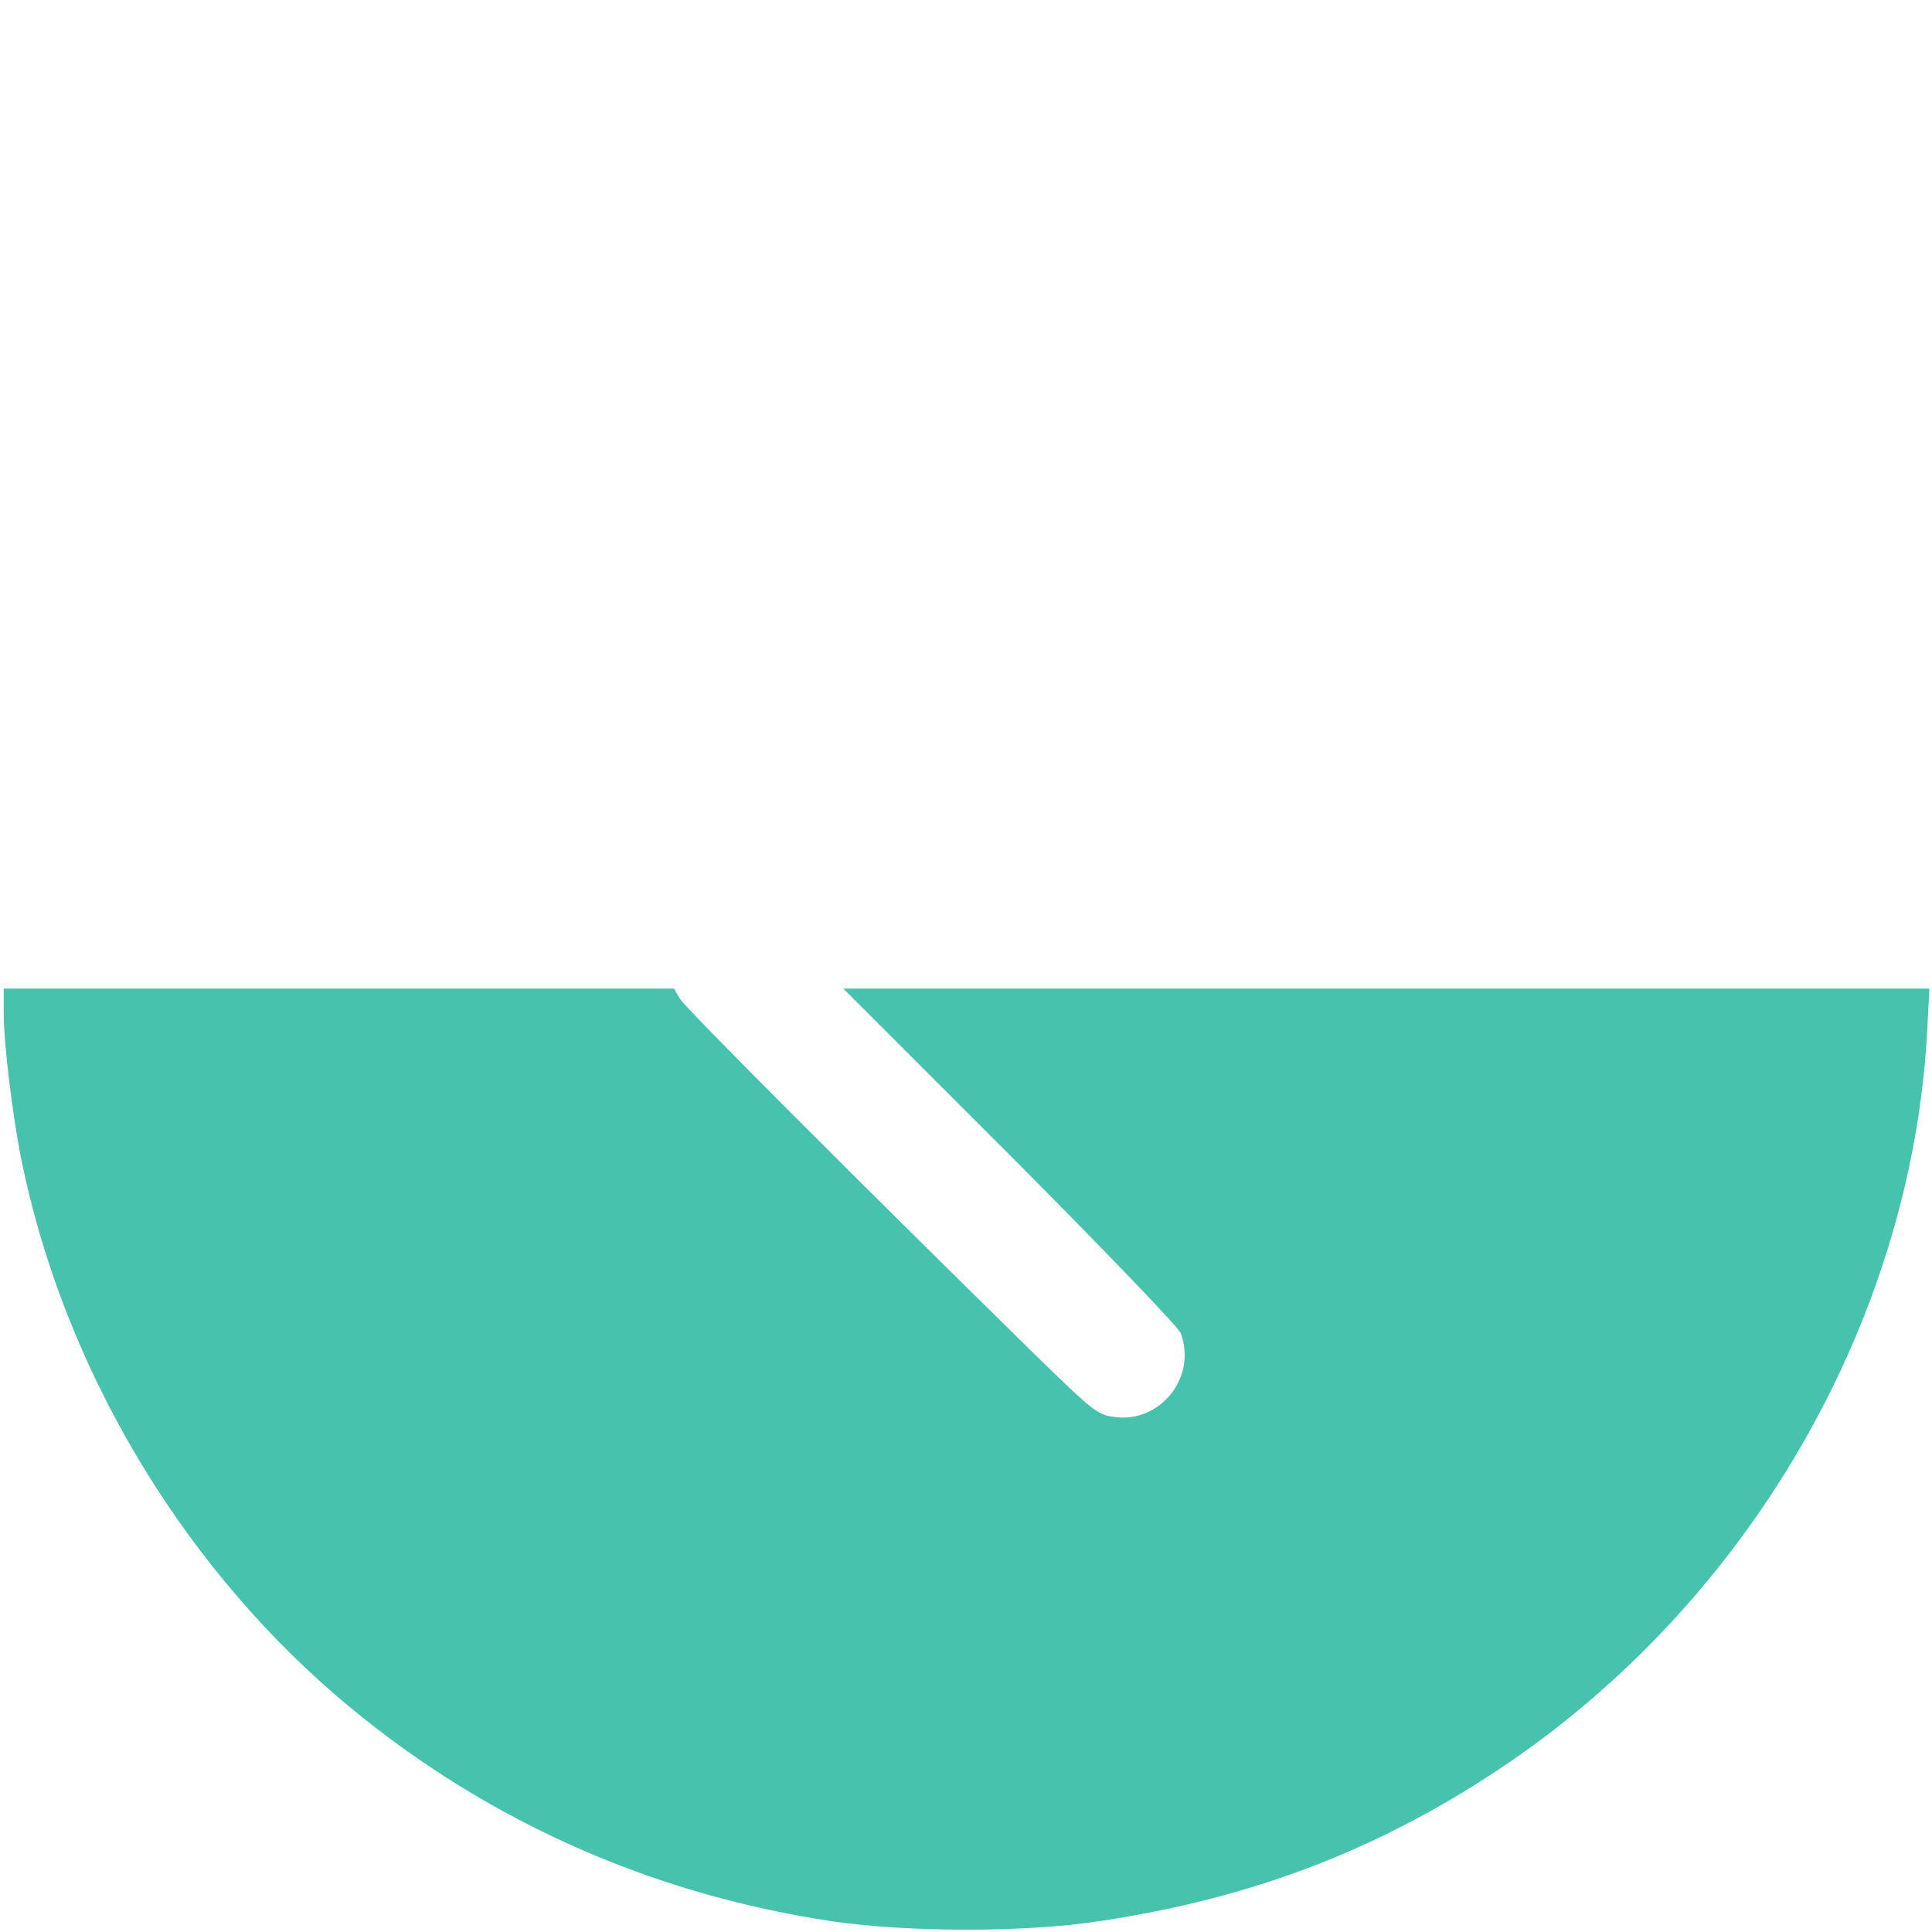 <?xml version="1.0" standalone="no"?>
<!DOCTYPE svg PUBLIC "-//W3C//DTD SVG 20010904//EN"
 "http://www.w3.org/TR/2001/REC-SVG-20010904/DTD/svg10.dtd">
<svg version="1.0" xmlns="http://www.w3.org/2000/svg"
 width="10px" height="10px" viewBox="0 0 512 512"
 preserveAspectRatio="xMidYMid meet">

<g transform="translate(0,512) scale(0.1,-0.1)"
fill="#46C2AD" stroke="none">
<path d="M10 2431 c0 -77 23 -265 46 -381 109 -541 412 -1058 832 -1421 373
-321 819 -525 1313 -600 202 -30 515 -31 714 0 401 60 736 188 1060 404 657
438 1089 1182 1132 1950 l6 117 -1439 0 -1439 0 442 -442 c243 -244 447 -456
452 -471 44 -117 -55 -240 -177 -222 -44 6 -56 16 -207 163 -498 489 -929 921
-943 945 l-16 27 -888 0 -888 0 0 -69z"/>
</g>
</svg>
